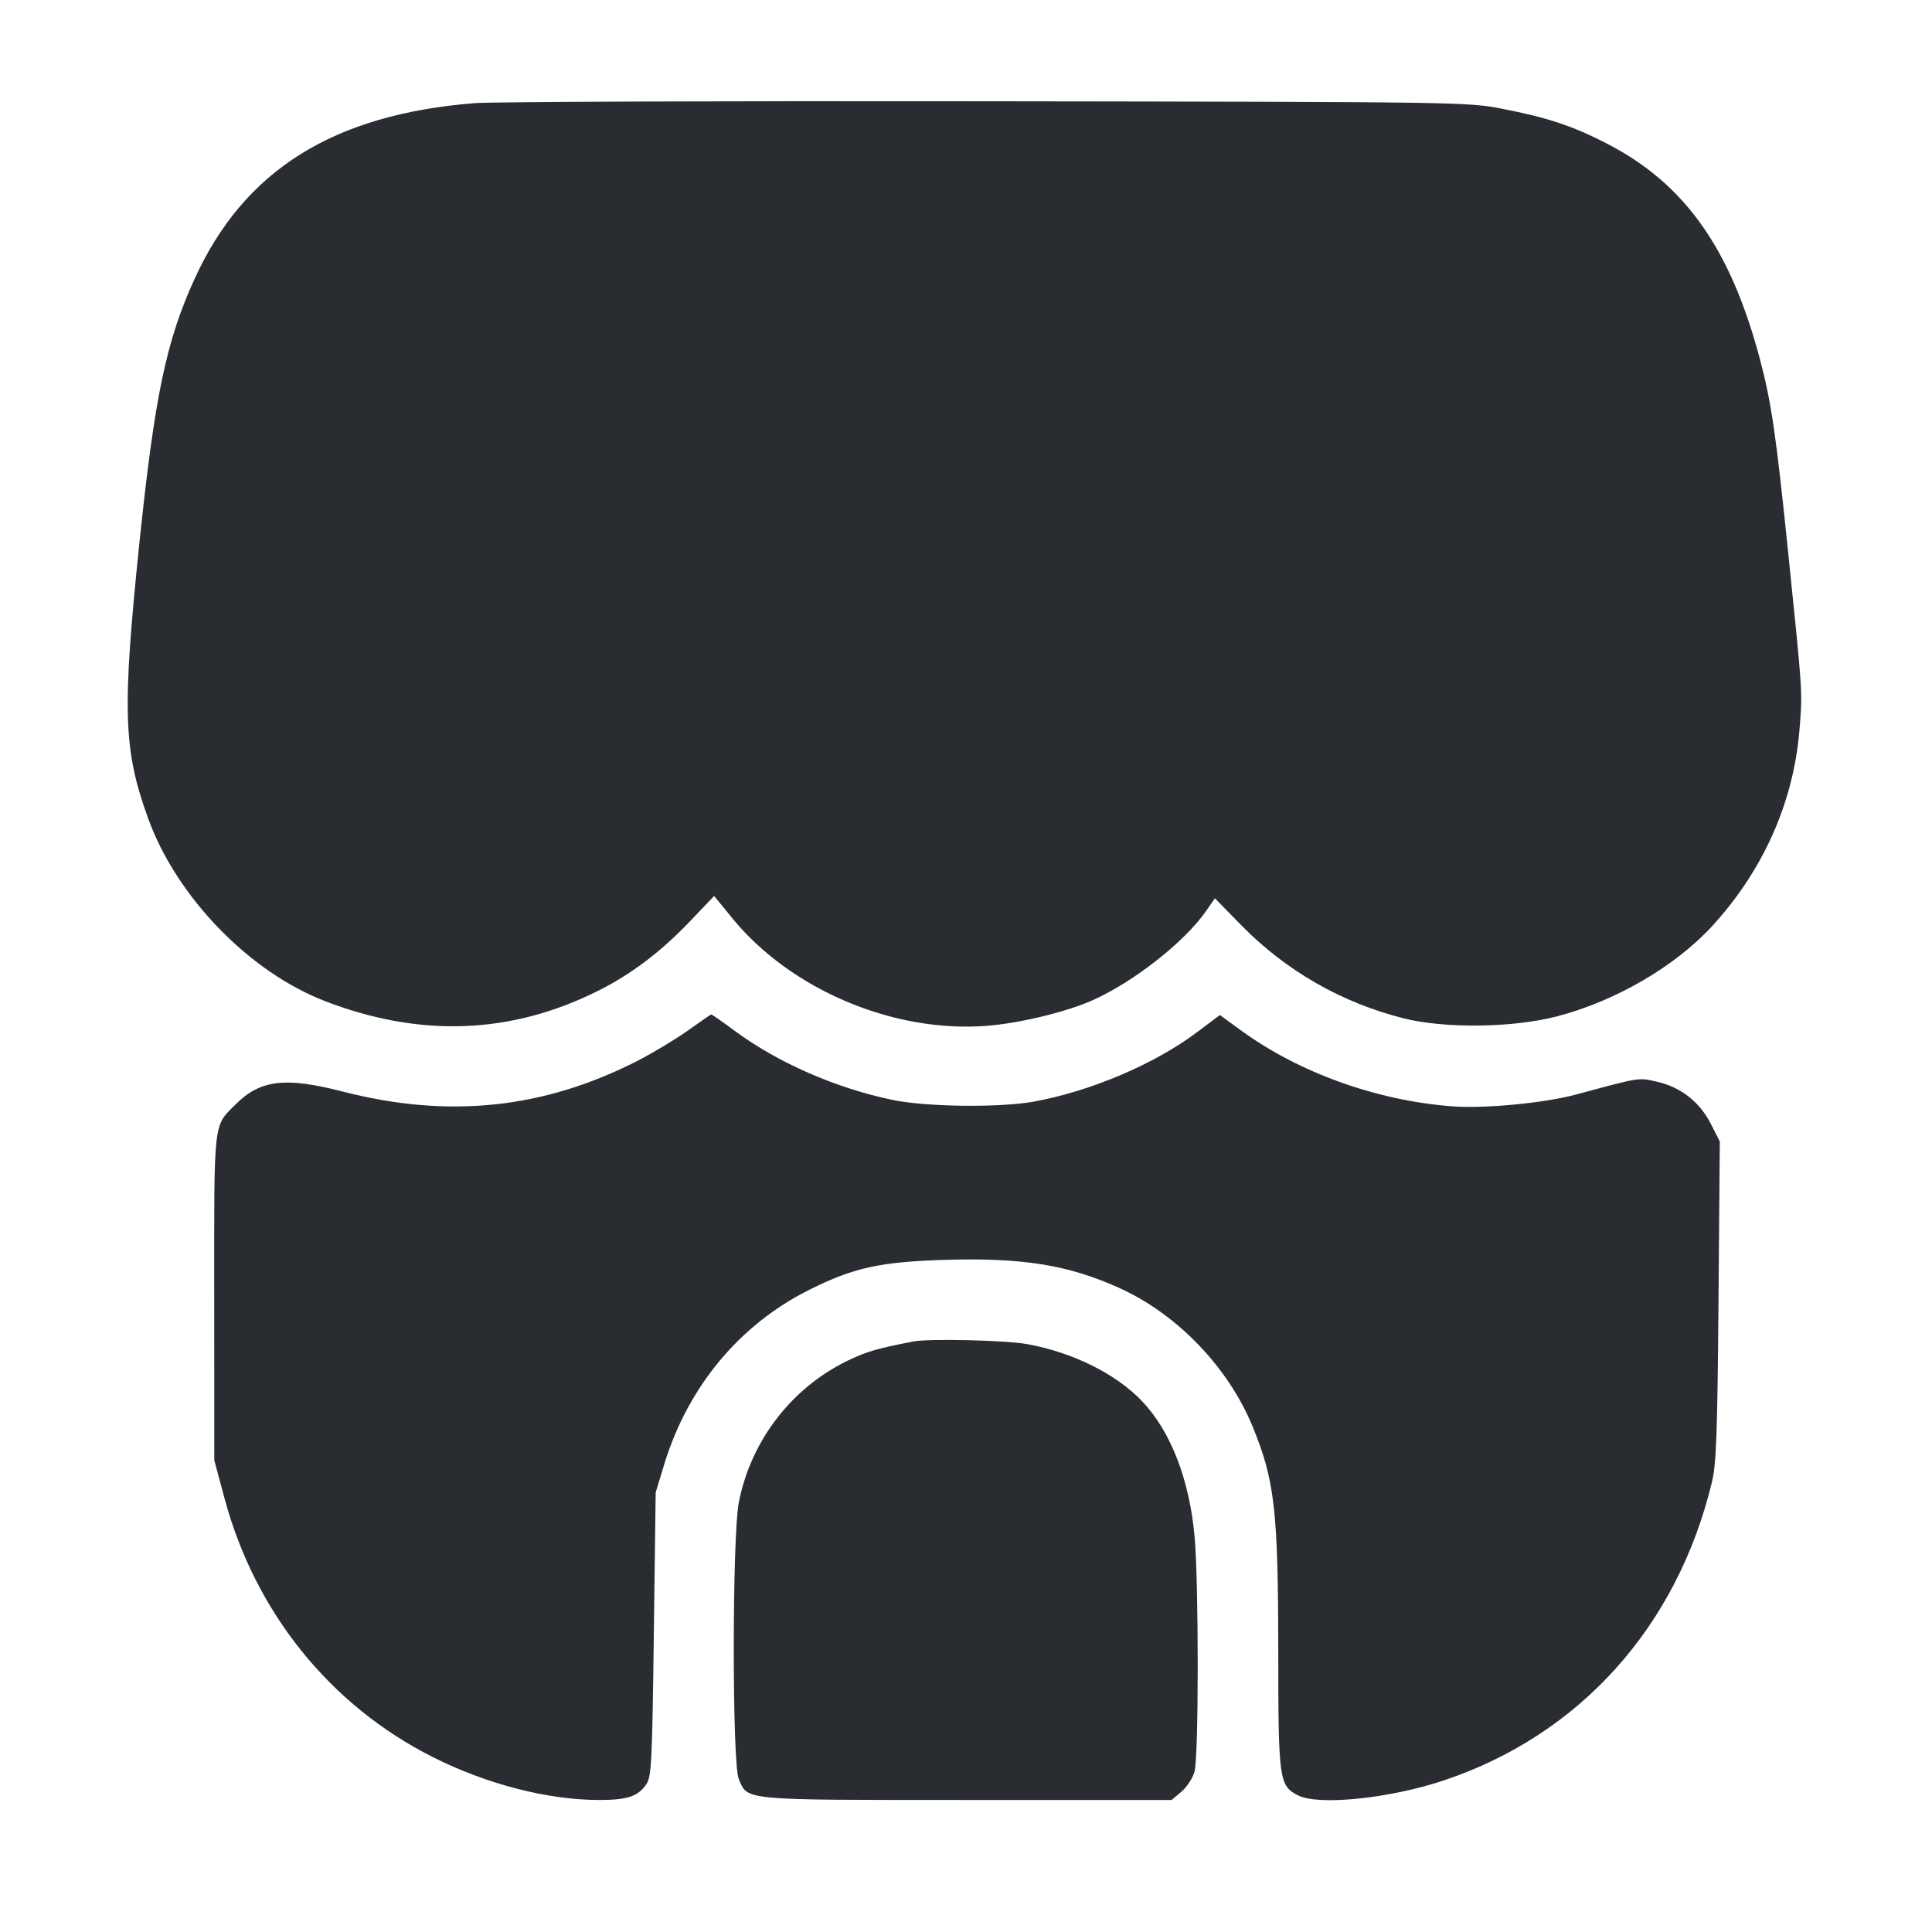 <svg width="24" height="24" viewBox="0 0 24 24" fill="none" xmlns="http://www.w3.org/2000/svg"><path d="M5.899 1.281 C 4.137 1.421,3.032 2.114,2.417 3.465 C 2.064 4.237,1.921 4.926,1.732 6.740 C 1.516 8.828,1.531 9.314,1.840 10.166 C 2.192 11.140,3.095 12.073,4.037 12.436 C 5.213 12.890,6.340 12.850,7.416 12.315 C 7.834 12.108,8.202 11.831,8.570 11.446 L 8.871 11.130 9.095 11.404 C 9.819 12.291,11.092 12.831,12.250 12.744 C 12.658 12.713,13.241 12.573,13.569 12.427 C 14.081 12.200,14.717 11.700,14.983 11.316 L 15.092 11.159 15.417 11.491 C 15.974 12.060,16.669 12.458,17.440 12.651 C 17.953 12.779,18.793 12.768,19.340 12.626 C 20.071 12.436,20.813 12.003,21.275 11.498 C 21.906 10.807,22.281 9.963,22.354 9.064 C 22.392 8.588,22.396 8.640,22.217 6.900 C 22.064 5.403,22.005 4.997,21.862 4.460 C 21.496 3.083,20.927 2.281,19.962 1.784 C 19.536 1.564,19.222 1.460,18.660 1.351 C 18.224 1.267,18.160 1.266,12.260 1.258 C 8.982 1.253,6.119 1.264,5.899 1.281 M8.549 12.799 C 8.399 12.906,8.120 13.074,7.929 13.173 C 6.759 13.774,5.573 13.899,4.255 13.559 C 3.546 13.376,3.233 13.413,2.928 13.718 C 2.647 13.999,2.660 13.881,2.661 16.120 L 2.662 18.140 2.788 18.609 C 3.168 20.026,4.097 21.181,5.372 21.825 C 6.041 22.163,6.805 22.360,7.443 22.360 C 7.794 22.360,7.926 22.316,8.029 22.164 C 8.093 22.070,8.102 21.893,8.122 20.300 L 8.145 18.540 8.254 18.182 C 8.549 17.223,9.187 16.456,10.052 16.023 C 10.603 15.747,10.931 15.675,11.747 15.650 C 12.704 15.622,13.274 15.714,13.905 16.000 C 14.622 16.324,15.256 16.982,15.559 17.718 C 15.835 18.386,15.878 18.768,15.879 20.514 C 15.880 22.113,15.889 22.181,16.123 22.302 C 16.376 22.433,17.264 22.342,17.936 22.117 C 19.626 21.551,20.832 20.209,21.266 18.413 C 21.321 18.184,21.334 17.823,21.348 16.160 L 21.364 14.180 21.252 13.960 C 21.113 13.687,20.877 13.503,20.582 13.437 C 20.349 13.385,20.385 13.379,19.580 13.596 C 19.183 13.703,18.442 13.774,18.040 13.743 C 17.103 13.673,16.136 13.325,15.416 12.800 L 15.154 12.609 14.869 12.823 C 14.343 13.219,13.543 13.558,12.840 13.685 C 12.409 13.762,11.499 13.751,11.080 13.662 C 10.374 13.514,9.656 13.198,9.118 12.799 C 8.971 12.689,8.843 12.601,8.835 12.602 C 8.827 12.604,8.698 12.692,8.549 12.799 M11.340 16.665 C 10.908 16.750,10.788 16.784,10.580 16.879 C 9.855 17.210,9.327 17.884,9.177 18.669 C 9.095 19.100,9.094 21.902,9.177 22.099 C 9.290 22.368,9.198 22.360,12.015 22.360 L 14.554 22.360 14.676 22.257 C 14.743 22.201,14.816 22.089,14.839 22.007 C 14.891 21.817,14.892 19.685,14.840 19.092 C 14.777 18.383,14.544 17.781,14.187 17.406 C 13.865 17.067,13.327 16.800,12.760 16.697 C 12.488 16.648,11.536 16.626,11.340 16.665 " fill="#292D32" stroke="none" fill-rule="evenodd"></path></svg>